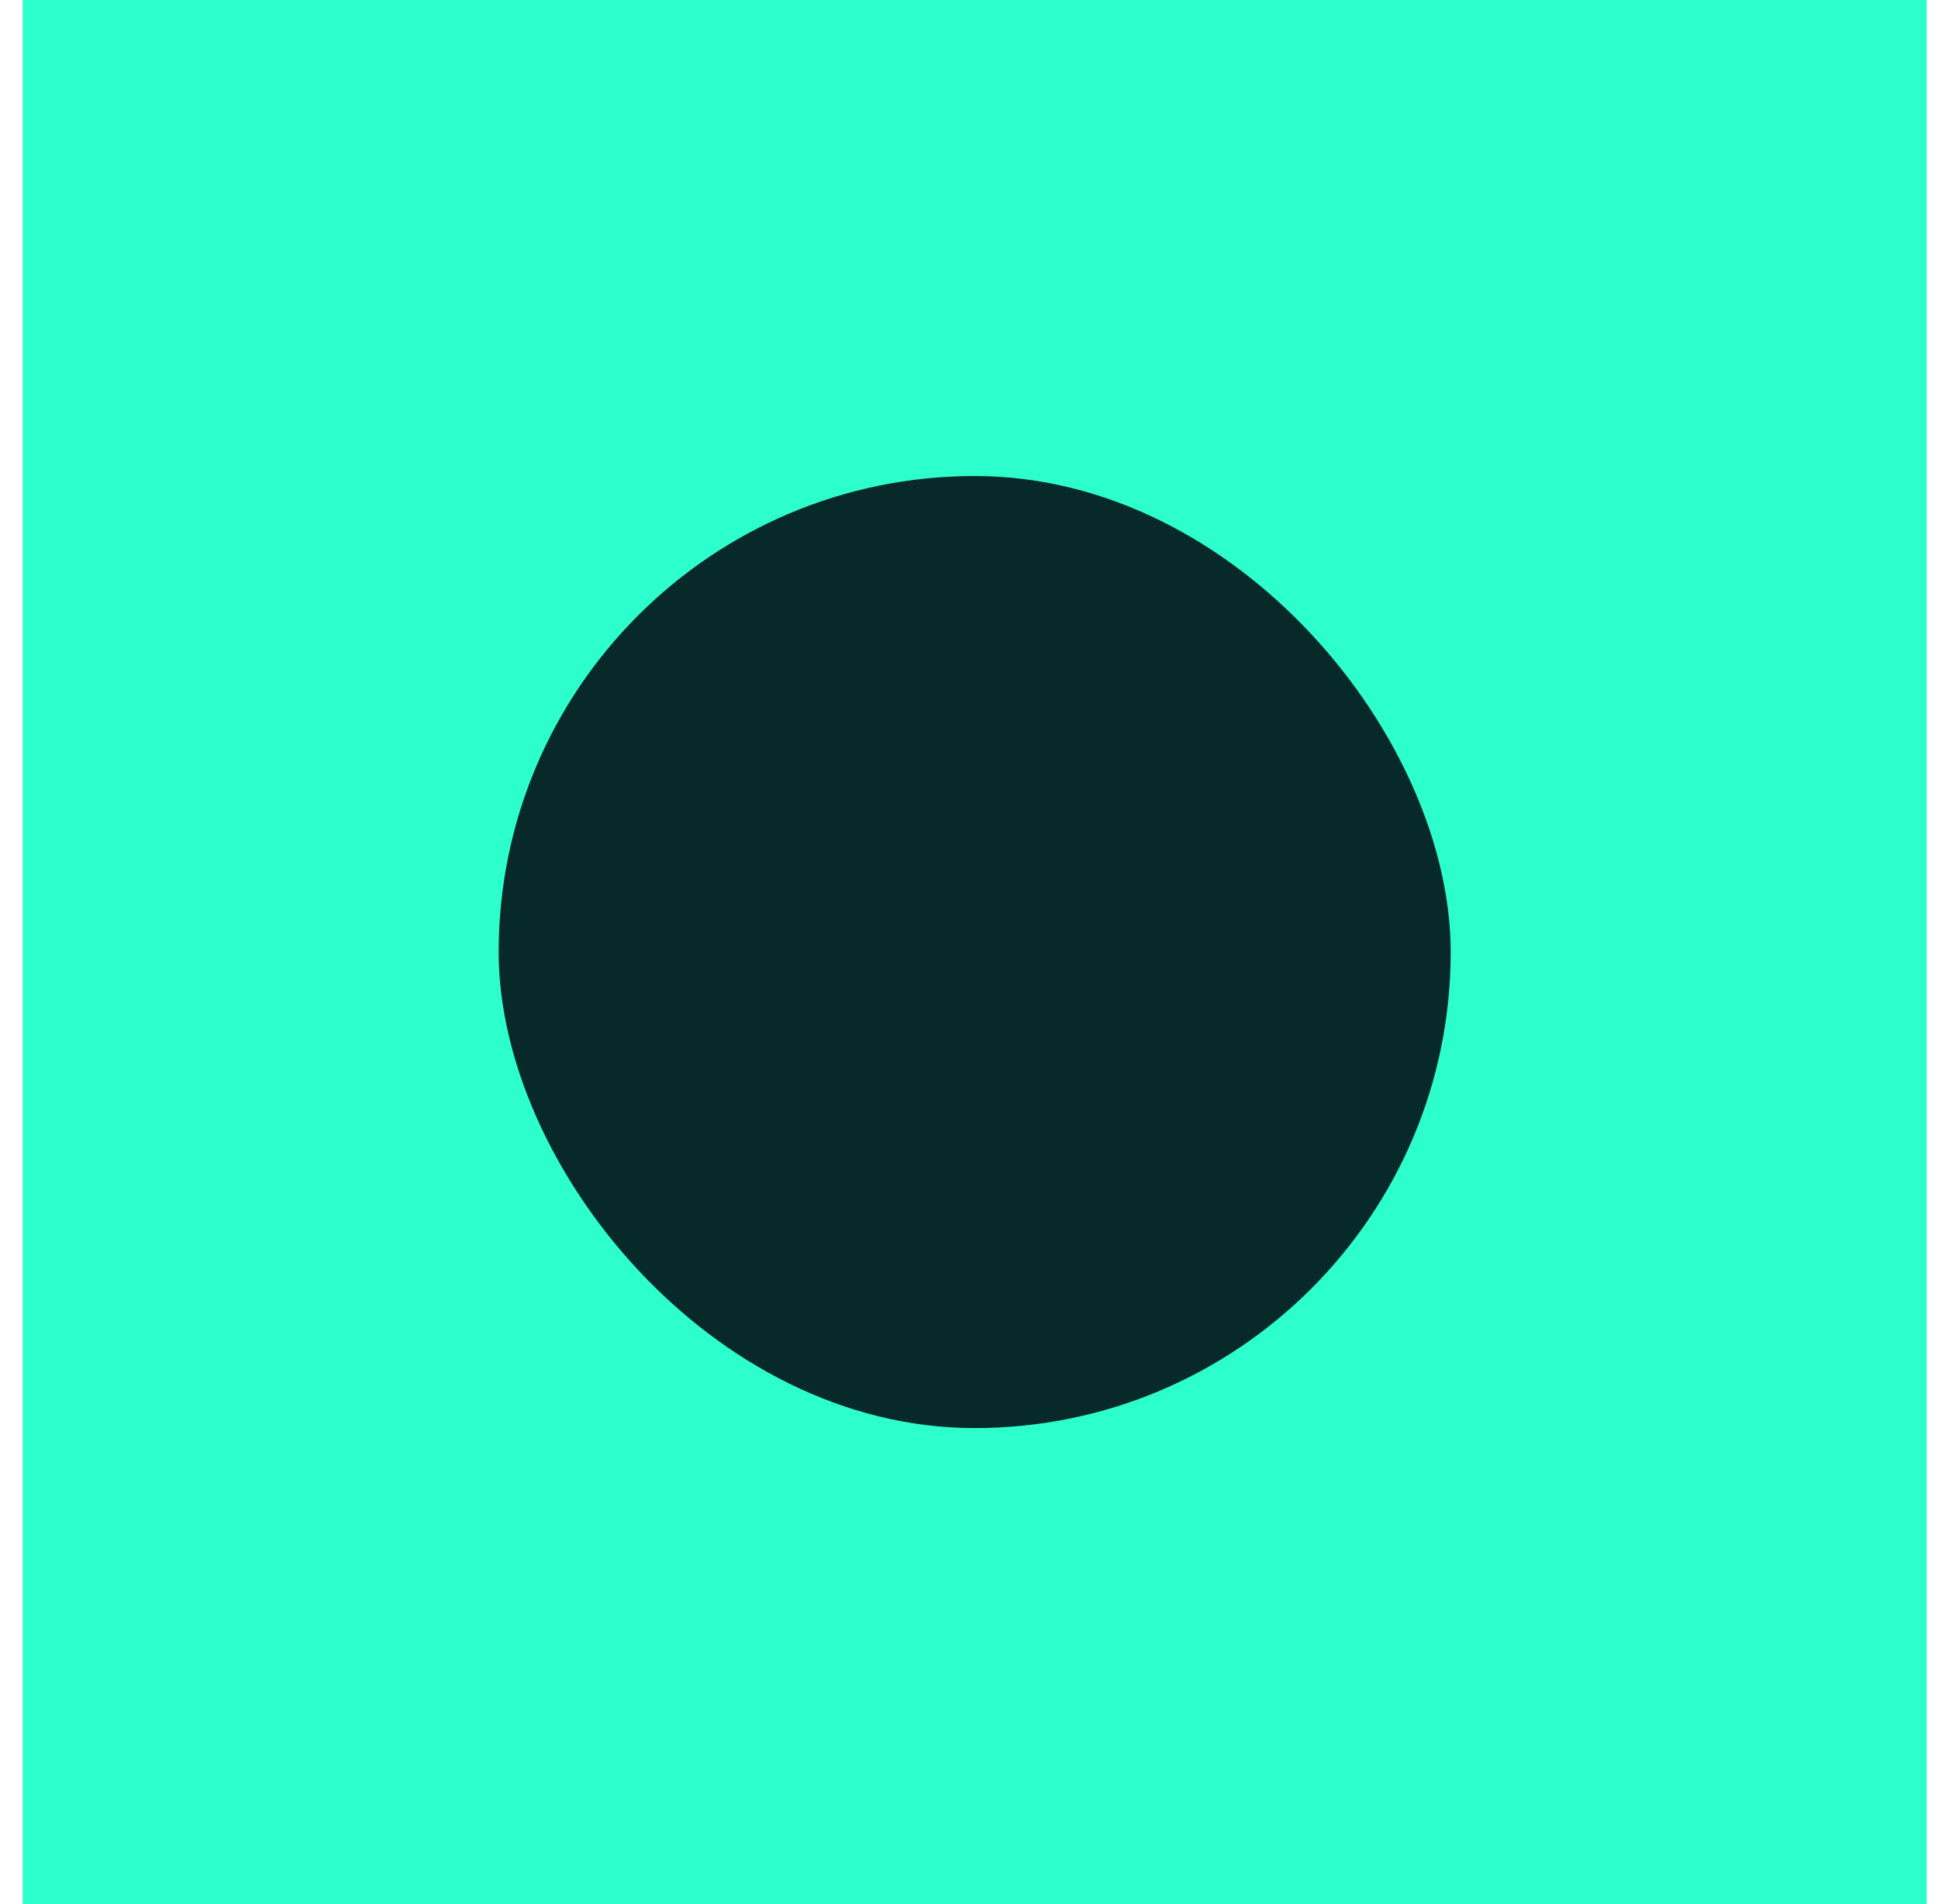<svg width="57" height="56" viewBox="0 0 57 56" fill="none" xmlns="http://www.w3.org/2000/svg">
<rect width="56" height="56" transform="translate(0.667)" fill="#2DFFCC"/>
<rect x="14.667" y="14" width="28" height="28" rx="14" fill="#072929"/>
</svg>
